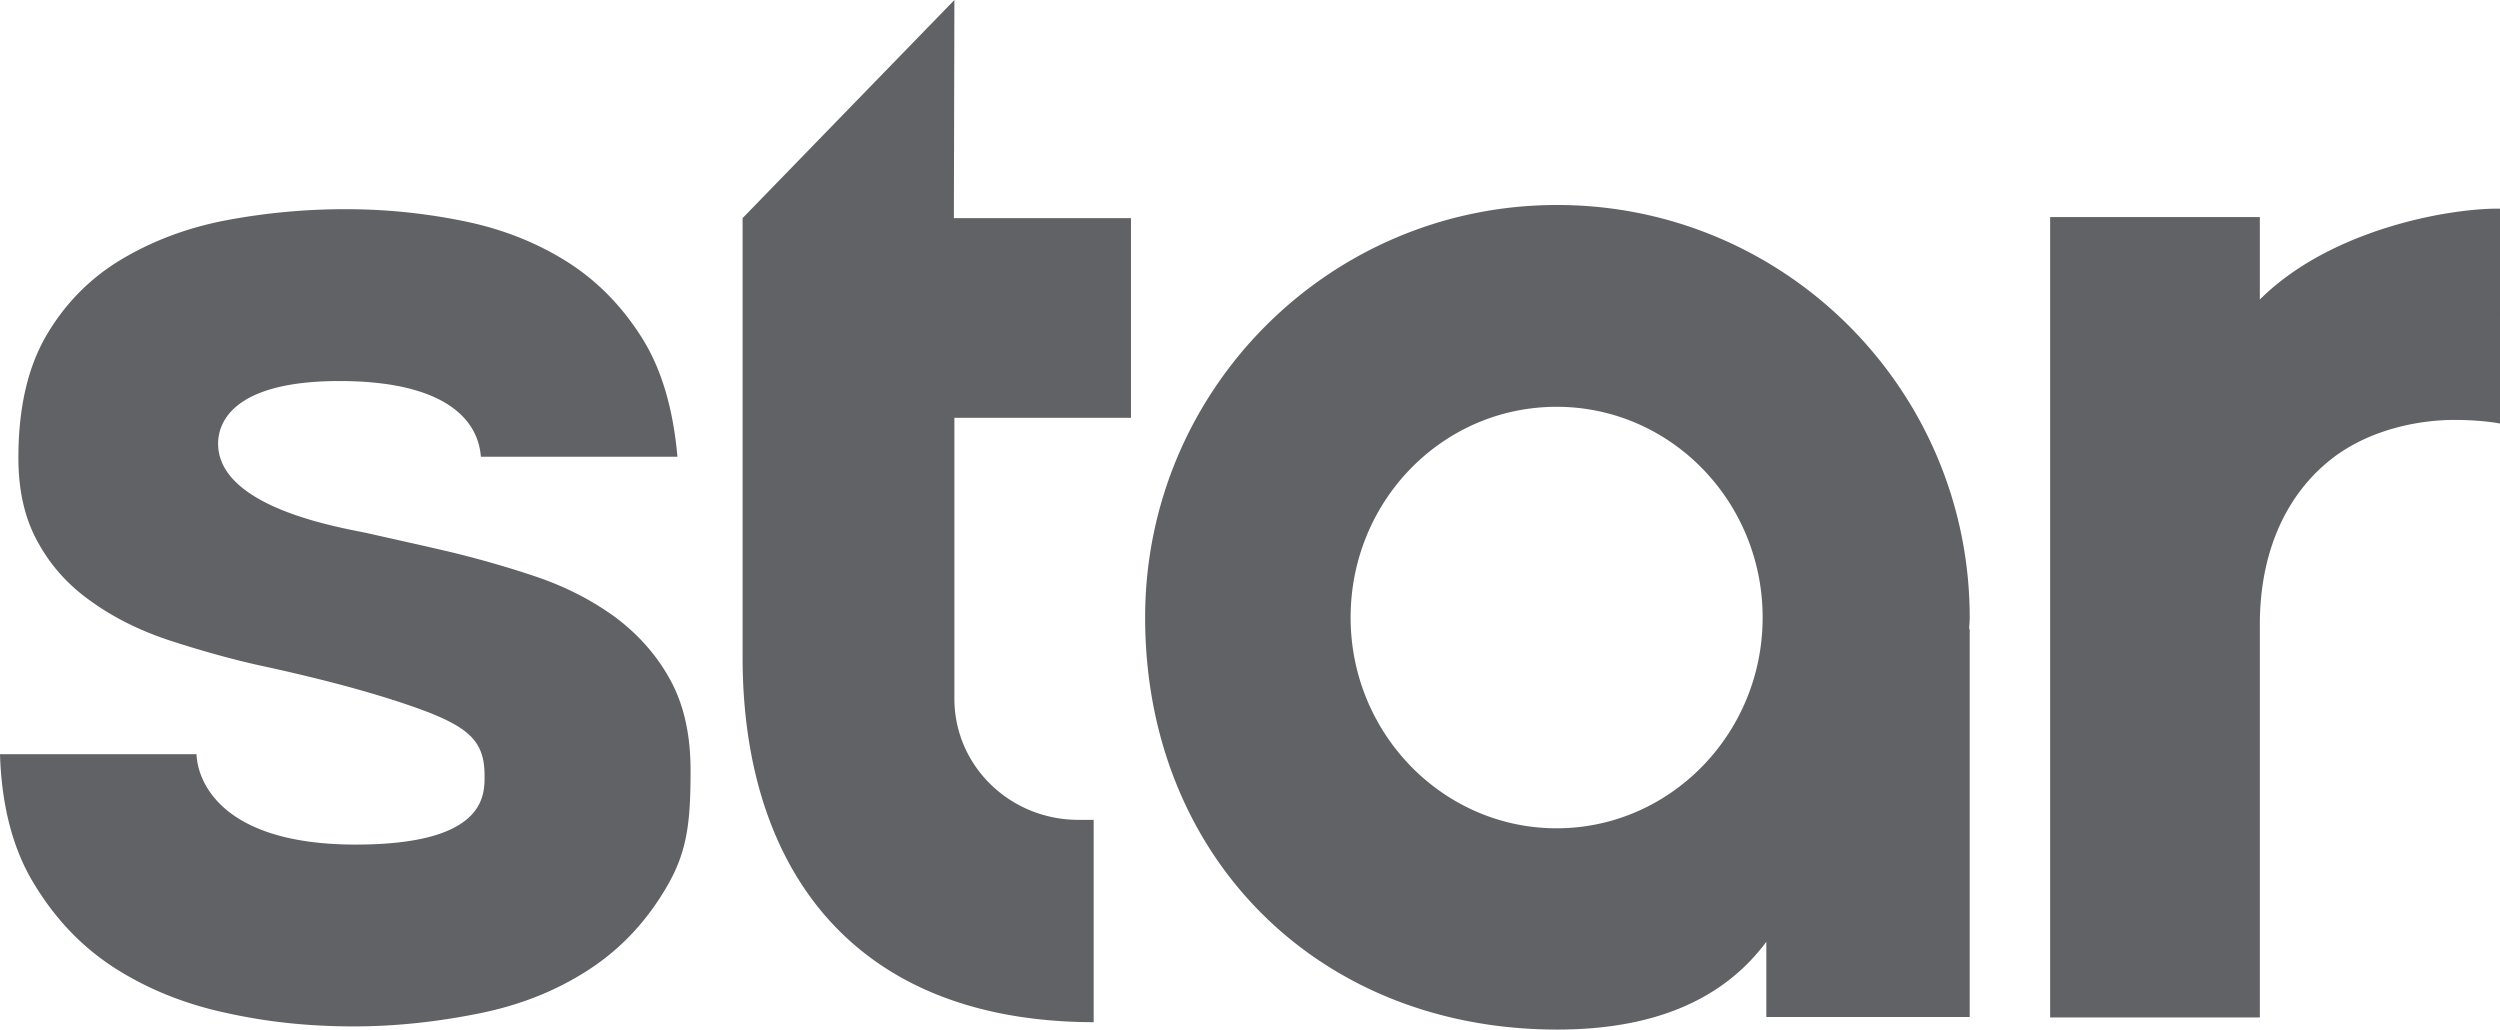 <svg width="295.12" height="121.54" viewBox="265.28 325.27 295.12 121.54" xmlns="http://www.w3.org/2000/svg">
    <g fill="#616265">
        <path d="M307.28 424.97c15.51 0 15.2-5.955 15.2-8.189 0-3.784-1.676-5.459-6.515-7.383-4.839-1.861-11.663-3.783-20.349-5.645-3.536-.807-7.011-1.8-10.423-2.916-3.35-1.117-6.39-2.606-8.995-4.467-2.606-1.799-4.777-4.095-6.328-6.886-1.613-2.792-2.42-6.142-2.42-10.175 0-5.894 1.117-10.732 3.351-14.517 2.233-3.784 5.211-6.762 8.871-8.934s7.755-3.723 12.346-4.591a75.722 75.722 0 0 1 14.083-1.303c4.839 0 9.492.497 14.021 1.427 4.528.931 8.561 2.543 12.098 4.777 3.536 2.233 6.452 5.211 8.81 8.934 2.357 3.723 3.722 8.438 4.219 14.083h-23.203c-.372-4.901-5.025-8.934-16.688-8.934-12.408 0-14.331 4.777-14.331 7.383 0 7.507 14.207 9.864 17.495 10.547 3.288.744 6.7 1.489 10.112 2.295 3.536.868 7.011 1.861 10.423 3.04 3.35 1.179 6.39 2.792 8.995 4.715 2.605 1.985 4.777 4.405 6.328 7.258 1.613 2.916 2.42 6.452 2.42 10.732 0 6.019-.372 9.493-2.729 13.587-2.358 4.095-5.397 7.383-9.183 9.864-3.784 2.482-8.064 4.219-12.966 5.212-4.901.992-9.864 1.551-14.89 1.551-5.149 0-10.174-.496-15.138-1.613-4.9-1.055-9.306-2.854-13.152-5.335s-6.948-5.77-9.43-9.864c-2.481-4.033-3.847-9.183-4.032-15.324h23.202c.063 2.668 2.358 10.671 18.798 10.671zM398.79 374.53v-23.513h-20.907l.062-25.746-25.002 25.746v51.865c0 24.134 12.346 42.993 41.442 43.056v-23.886h-1.799c-8.003 0-14.579-6.266-14.642-14.207v-33.253h20.846v-.062zM497.8 398.17c0-26.863-21.775-48.701-48.701-48.701-26.863 0-48.639 21.776-48.639 48.701 0 28.166 20.349 48.639 48.639 48.639 10.733 0 19.295-3.102 24.692-10.36v8.872H497.8v-45.786h-.062c0-.372.062-.807.062-1.365zm-48.763 24.878c-13.4 0-24.319-11.167-24.319-24.878 0-13.773 10.856-24.878 24.319-24.878 13.462 0 24.319 11.167 24.319 24.878s-10.918 24.878-24.319 24.878zM560.34 349.9h-.187c-6.266 0-19.977 2.606-28.104 10.733v-9.74h-24.754v94.486h24.754v-46.344c0-9.244 3.536-15.634 8.251-19.418 4.529-3.661 10.547-4.777 14.703-4.777 2.792 0 4.901.311 5.397.435V349.9h-.06z"/>
    </g>
</svg>
